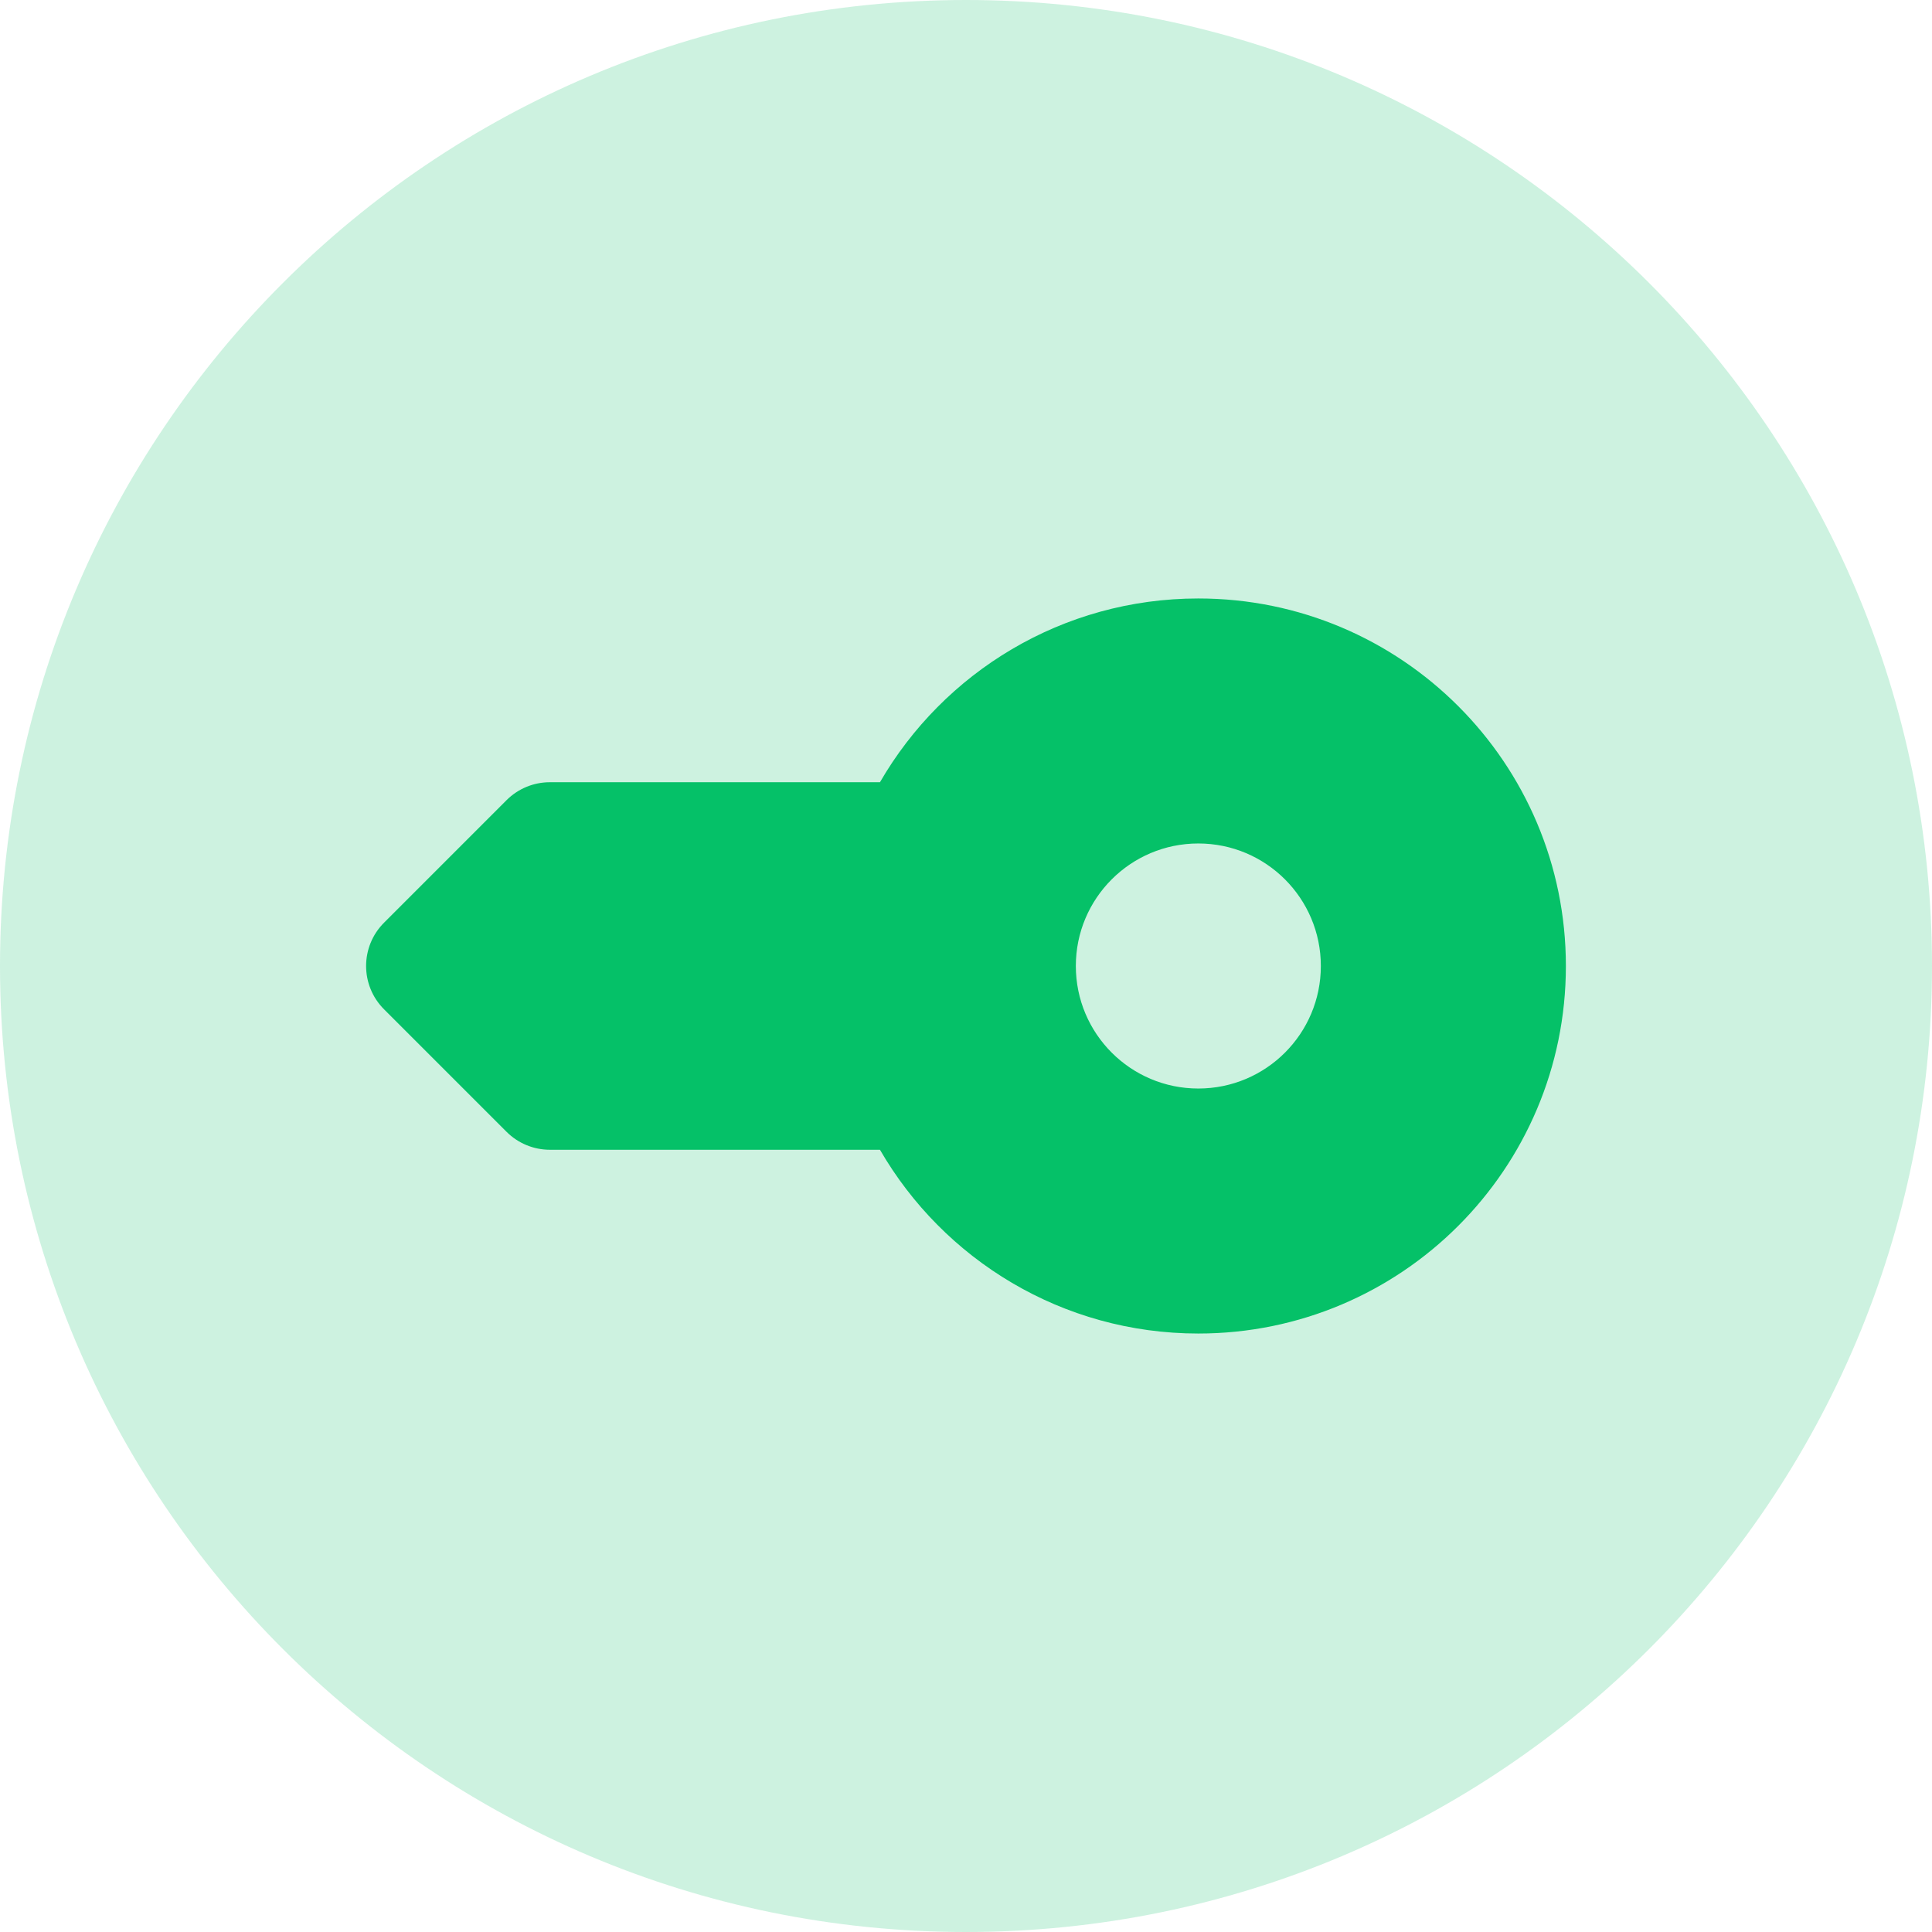 <svg width="60" height="60" viewBox="0 0 60 60" fill="none" xmlns="http://www.w3.org/2000/svg">
<path opacity="0.2" d="M30 60C46.569 60 60 46.569 60 30C60 13.431 46.569 0 30 0C13.431 0 0 13.431 0 30C0 46.569 13.431 60 30 60Z" fill="#05C168"/>
<path fill-rule="evenodd" clip-rule="evenodd" d="M37.215 41.414C43.519 41.414 48.63 36.304 48.63 30C48.63 23.696 43.519 18.586 37.215 18.586C32.991 18.586 29.302 20.881 27.328 24.293H17.075C16.57 24.293 16.087 24.494 15.73 24.851L11.927 28.655C11.184 29.398 11.184 30.602 11.927 31.345L15.732 35.15C16.089 35.507 16.573 35.707 17.078 35.707H27.328C29.302 39.119 32.991 41.414 37.215 41.414ZM41.02 30C41.02 32.101 39.317 33.805 37.215 33.805C35.114 33.805 33.411 32.101 33.411 30C33.411 27.899 35.114 26.195 37.215 26.195C39.317 26.195 41.02 27.899 41.02 30Z" fill="#05C168"/>
</svg>
